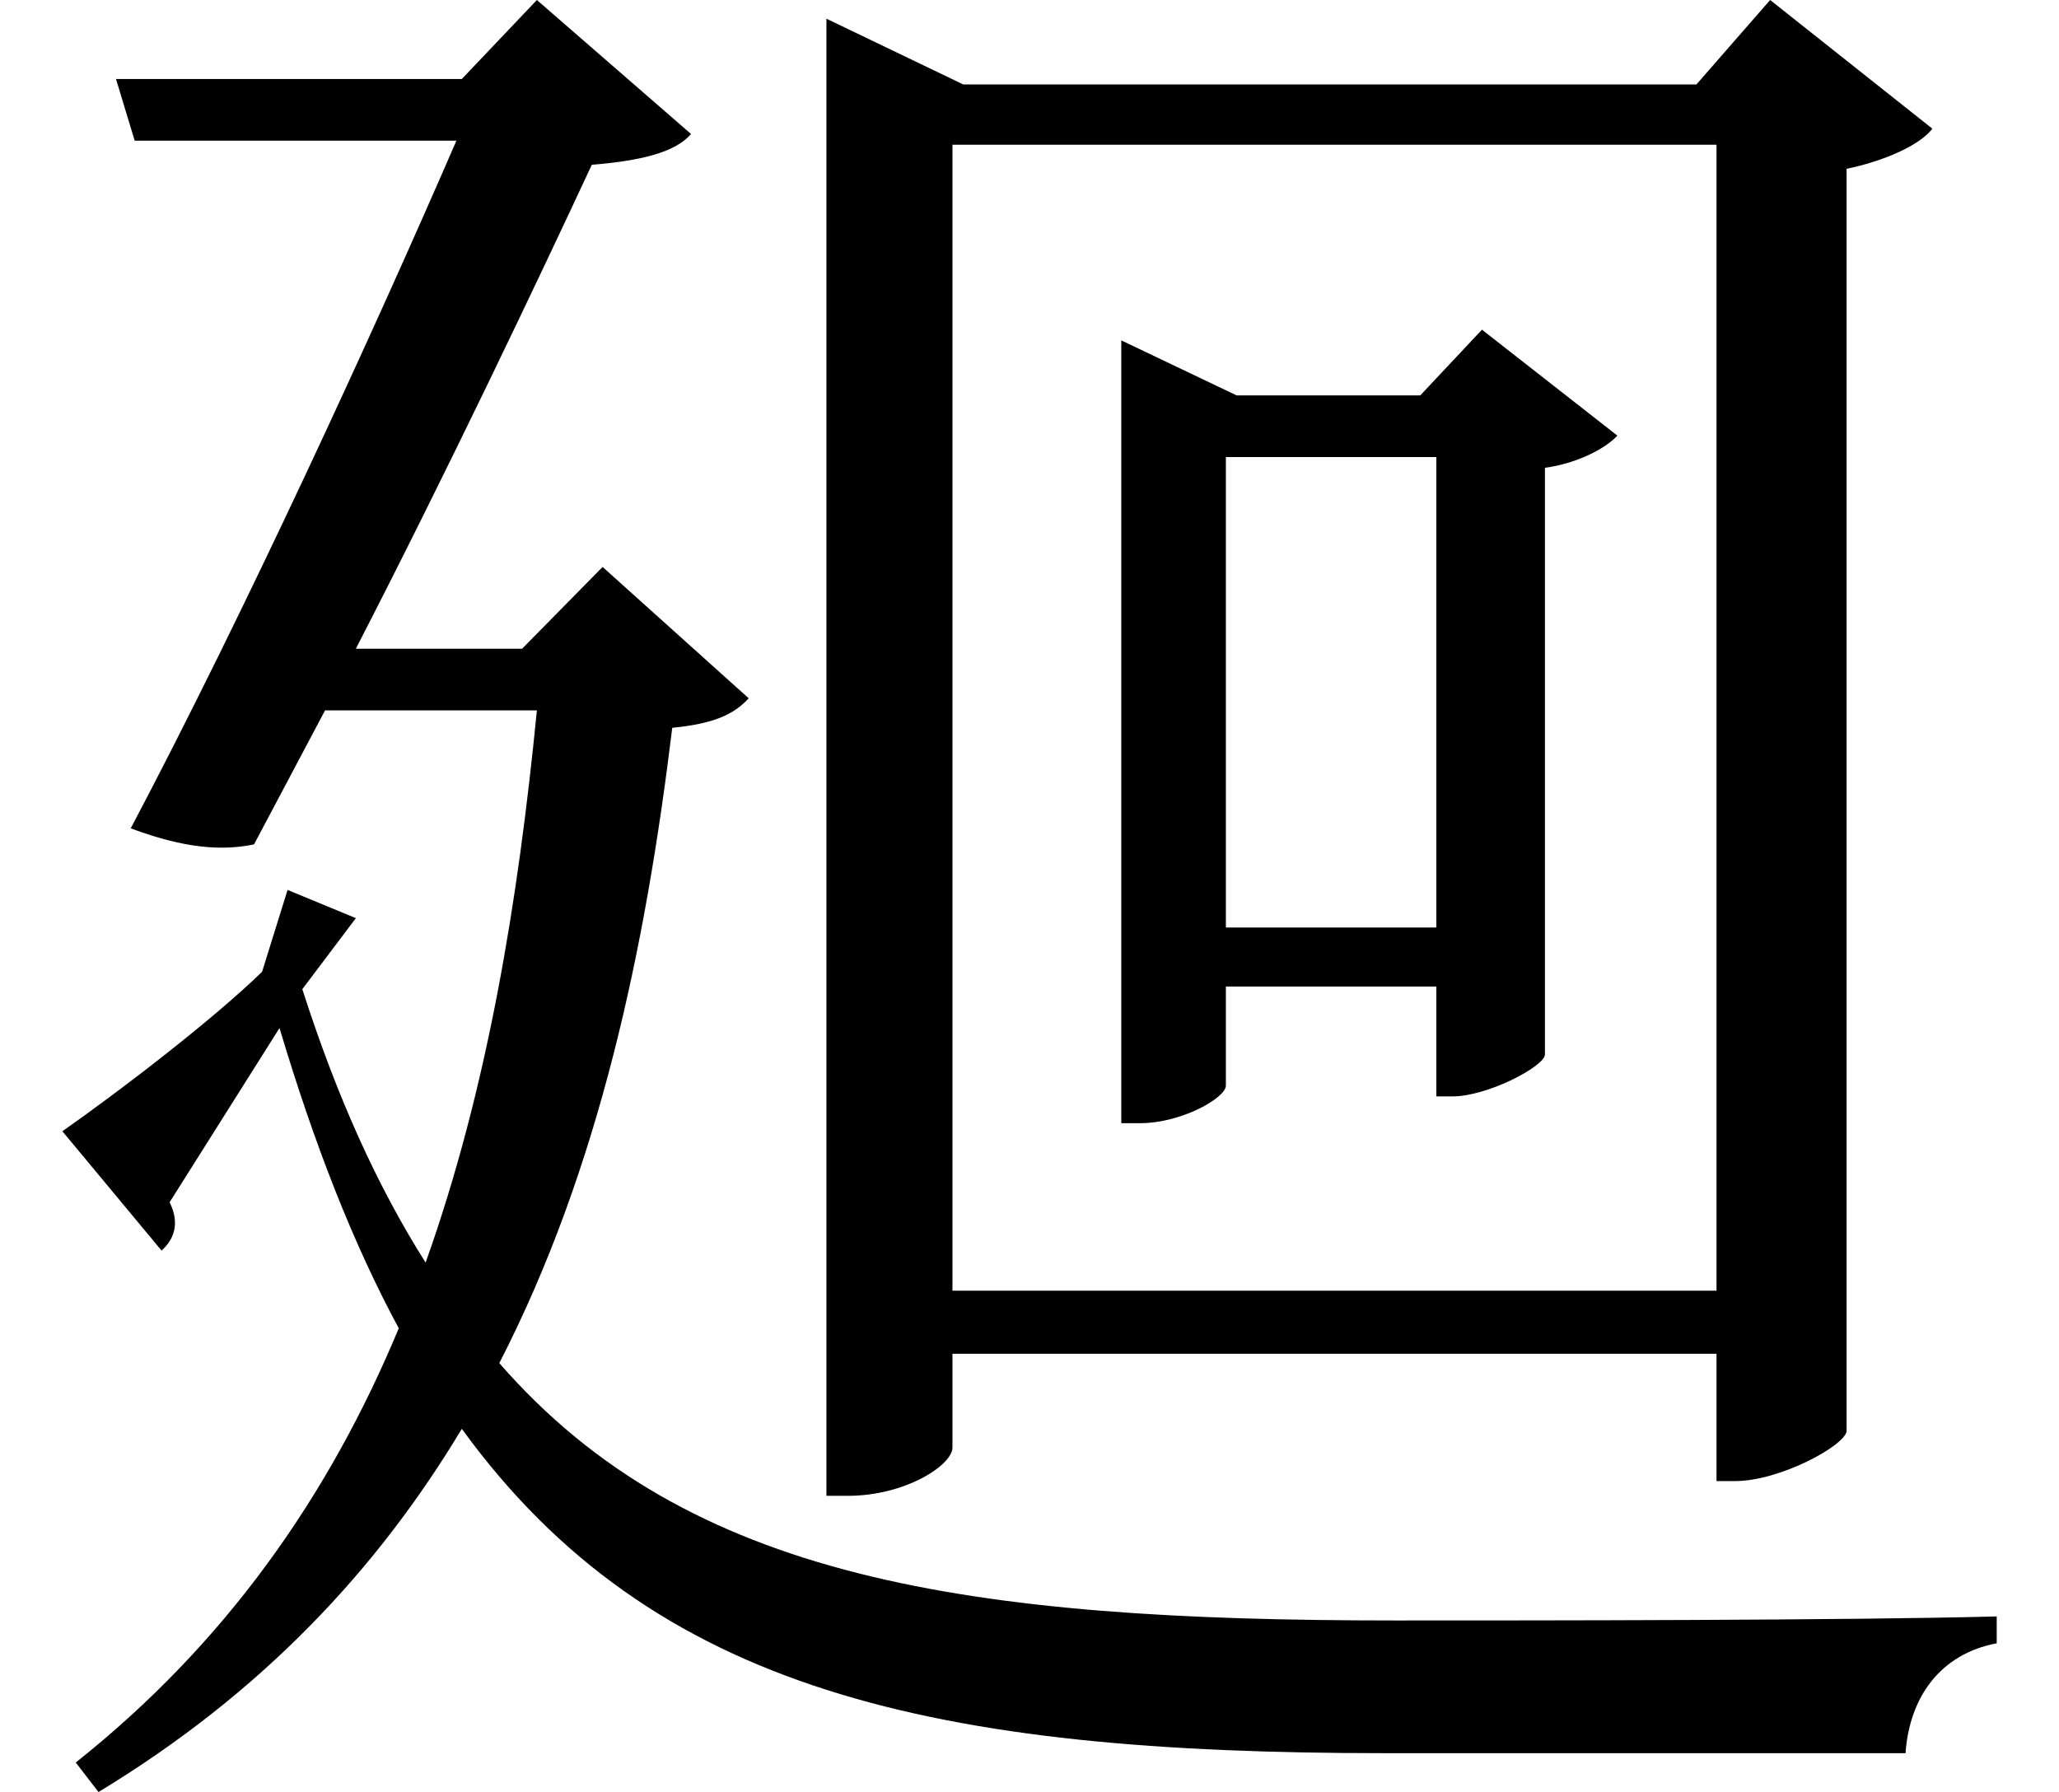 <svg height="20.891" viewBox="0 0 24 20.891" width="24" xmlns="http://www.w3.org/2000/svg">
<path d="M9.547,18.078 L9.547,1.625 L9.797,1.625 C10.469,1.625 11.016,1.984 11.016,2.188 L11.016,3.281 L19.922,3.281 L19.922,1.797 L20.141,1.797 C20.656,1.797 21.406,2.203 21.438,2.375 L21.438,17.094 C21.891,17.188 22.297,17.375 22.438,17.562 L20.547,19.062 L19.688,18.078 L11.141,18.078 L9.547,18.844 Z M19.922,4.016 L11.016,4.016 L11.016,17.375 L19.922,17.375 Z M12.984,14.453 L12.984,5.969 L13.203,5.969 C13.688,5.969 14.203,6.266 14.203,6.406 L14.203,7.562 L16.656,7.562 L16.656,6.281 L16.844,6.281 C17.25,6.281 17.906,6.625 17.922,6.766 L17.922,13.609 C18.281,13.656 18.625,13.828 18.766,13.984 L17.188,15.219 L16.469,14.453 L14.328,14.453 L12.984,15.094 Z M16.656,8.25 L14.203,8.25 L14.203,13.734 L16.656,13.734 Z M1.266,18.141 L1.484,17.422 L5.234,17.422 C4.266,15.188 2.766,11.922 1.438,9.406 C2.062,9.172 2.5,9.141 2.875,9.219 L3.703,10.781 L6.172,10.781 C5.953,8.547 5.594,6.359 4.875,4.344 C4.312,5.234 3.844,6.266 3.438,7.531 L4.062,8.359 L3.266,8.688 L2.969,7.734 C2.375,7.156 1.266,6.312 0.641,5.875 L1.797,4.484 C1.938,4.609 2.016,4.797 1.891,5.047 L3.172,7.078 C3.578,5.719 4.031,4.562 4.562,3.578 C3.75,1.625 2.547,-0.094 0.797,-1.484 L1.062,-1.828 C2.969,-0.672 4.312,0.766 5.297,2.406 C7.531,-0.672 10.828,-1.375 16.062,-1.375 C17.562,-1.375 20.766,-1.375 22.125,-1.375 C22.172,-0.719 22.531,-0.219 23.188,-0.094 L23.188,0.219 C21.438,0.172 17.812,0.172 16.172,0.172 C11.203,0.172 7.938,0.641 5.734,3.172 C6.906,5.453 7.438,8.016 7.75,10.578 C8.234,10.625 8.469,10.734 8.641,10.922 L6.938,12.453 L6,11.5 L4.062,11.5 C5.109,13.531 6.172,15.766 6.812,17.141 C7.375,17.188 7.781,17.281 7.969,17.5 L6.172,19.062 L5.297,18.141 Z" transform="translate(0.086, 19.062) scale(1, -1)"/>
</svg>